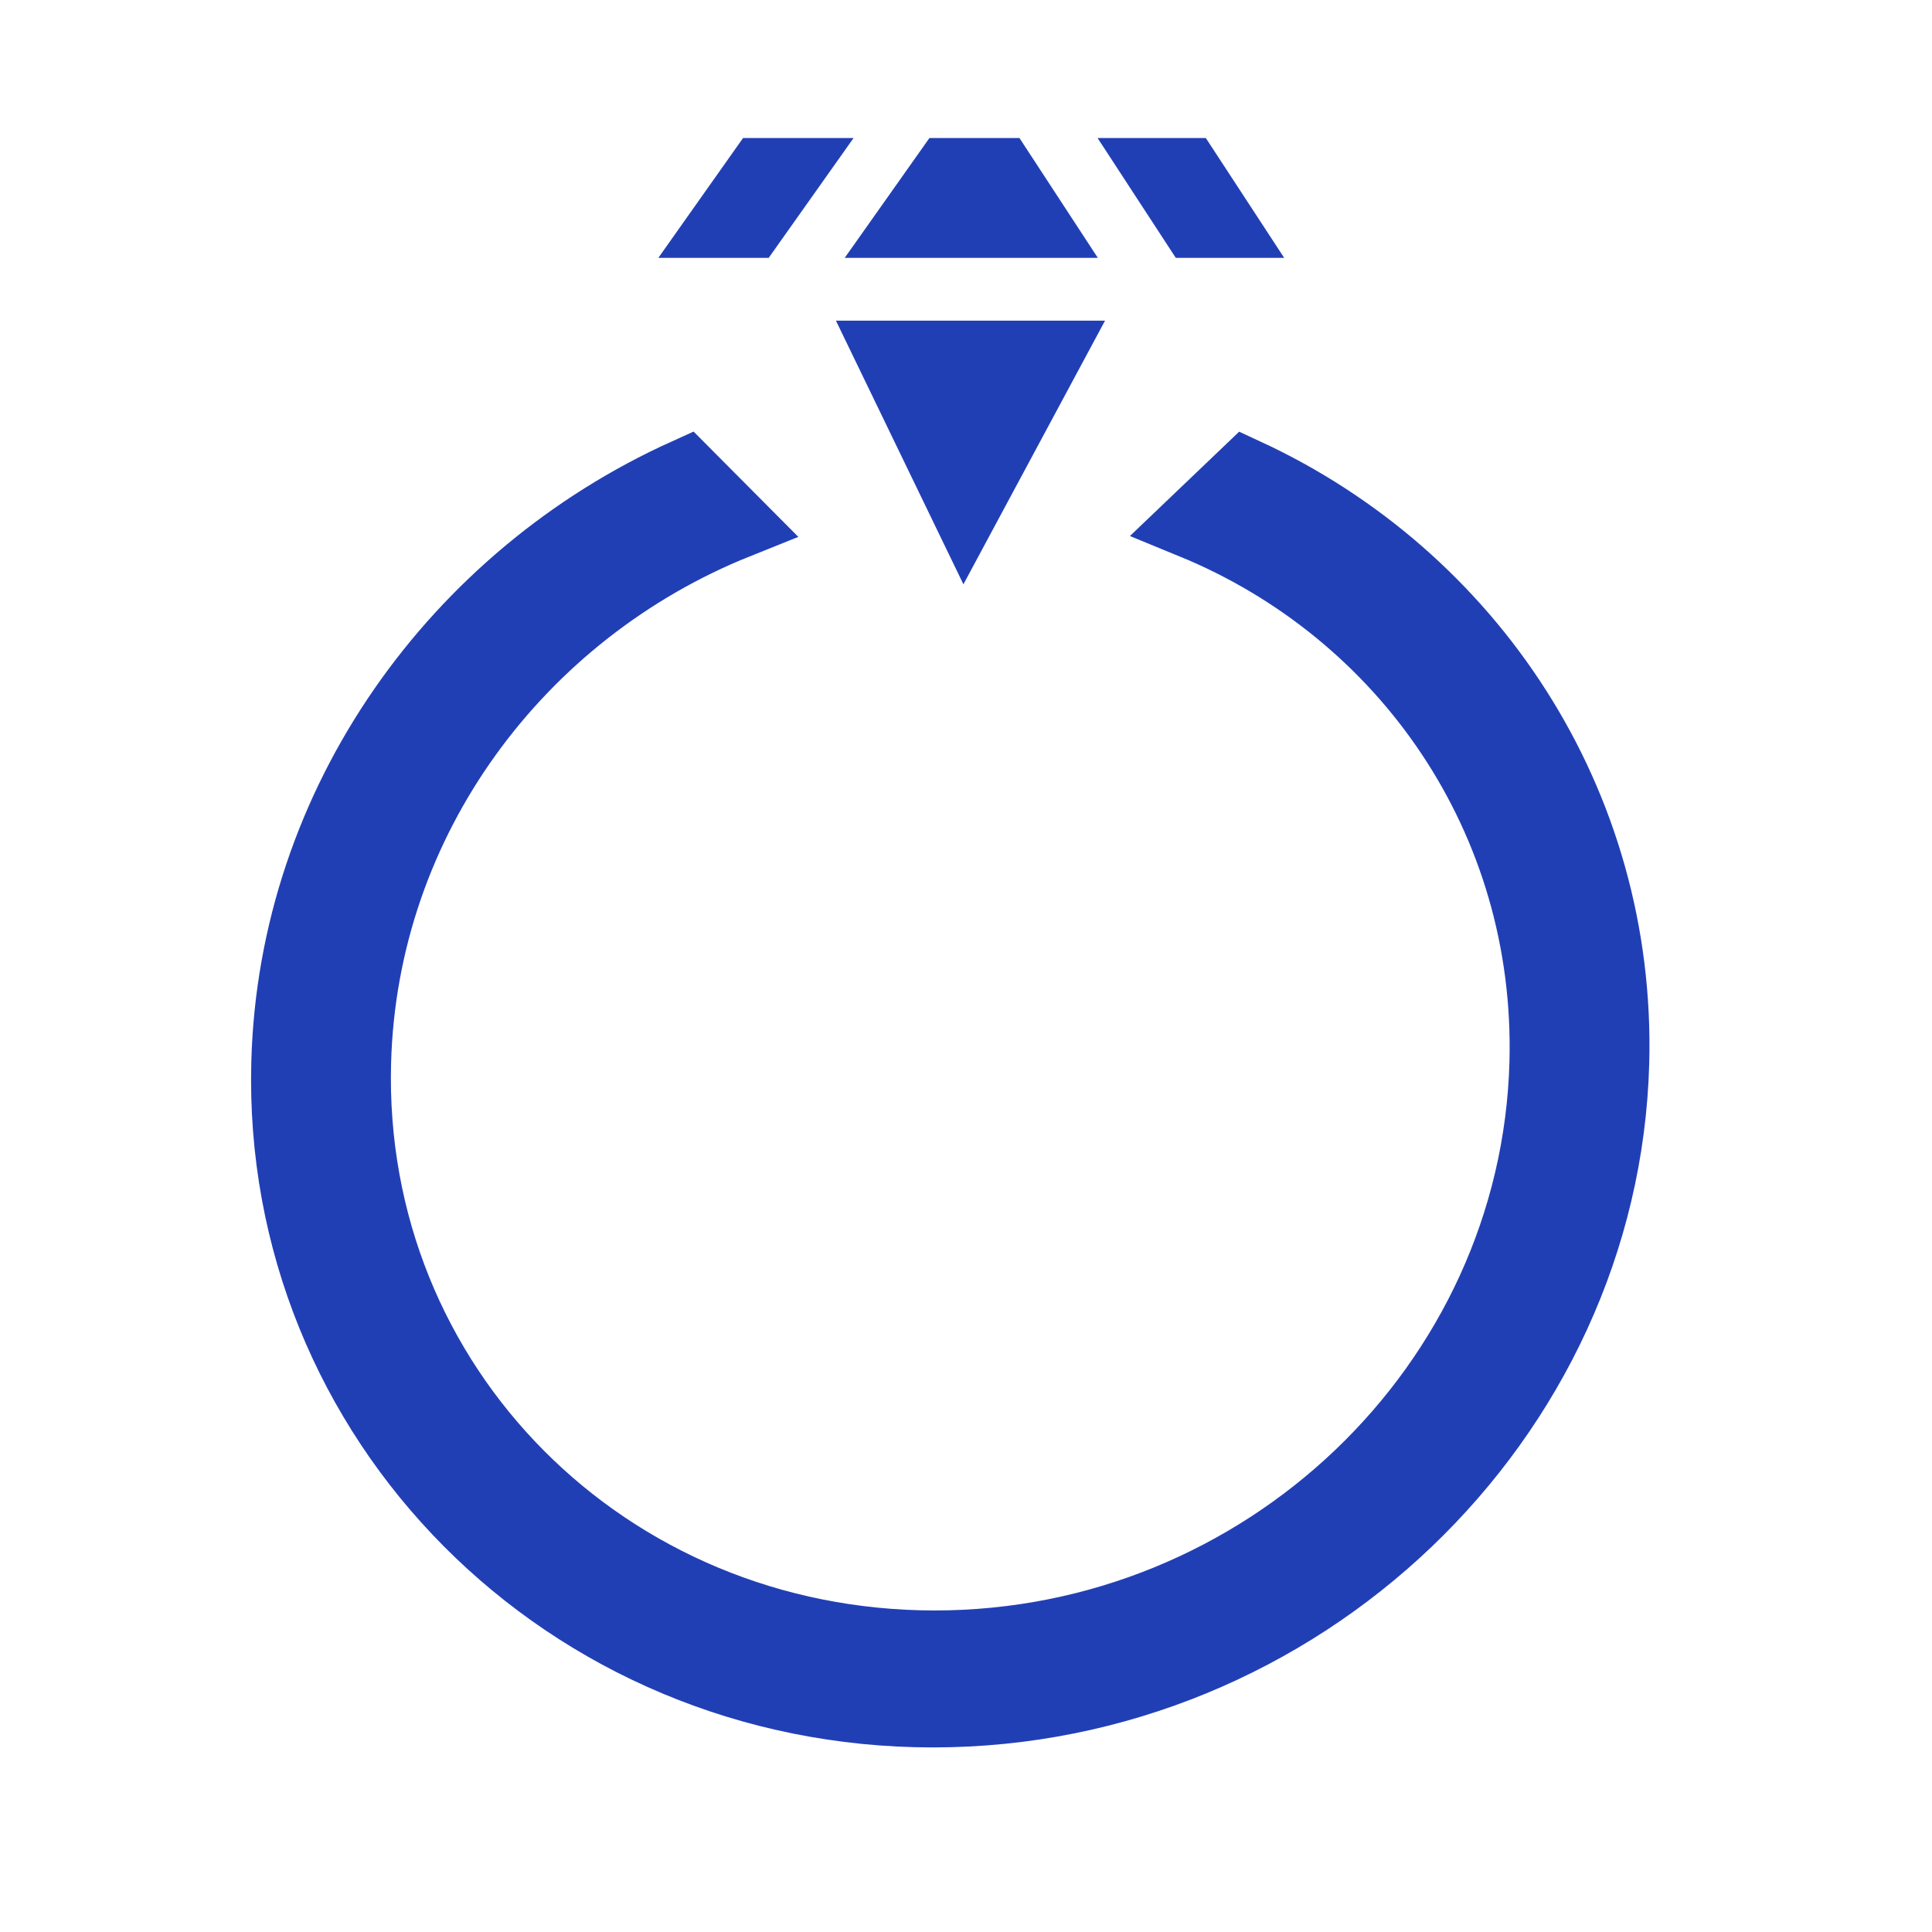 <svg xmlns="http://www.w3.org/2000/svg" width="28" height="28" viewBox="0 0 28 28" fill="none">
  <path d="M10.683 7.598C7.533 8.862 5.262 11.868 5.168 15.399C5.043 20.082 8.792 23.84 13.546 23.84C18.3 23.84 22.25 20.082 22.376 15.399C22.47 11.868 20.36 8.862 17.278 7.598L18.058 6.853C21.31 8.358 23.503 11.629 23.402 15.399C23.263 20.584 18.836 24.825 13.52 24.825C8.204 24.825 4.003 20.584 4.142 15.399C4.243 11.629 6.61 8.358 9.942 6.853L10.683 7.598ZM14.986 3.237L13.208 3.237L13.729 2.5H14.504L14.986 3.237ZM11.404 2.5L10.882 3.237H10.507L11.028 2.5H11.404ZM17.311 3.237L16.83 2.5H17.205L17.687 3.237H17.311ZM15.179 5.147L13.986 7.368L12.912 5.147L15.179 5.147Z" fill="#213FB5" stroke="#213FB5"/>
</svg>